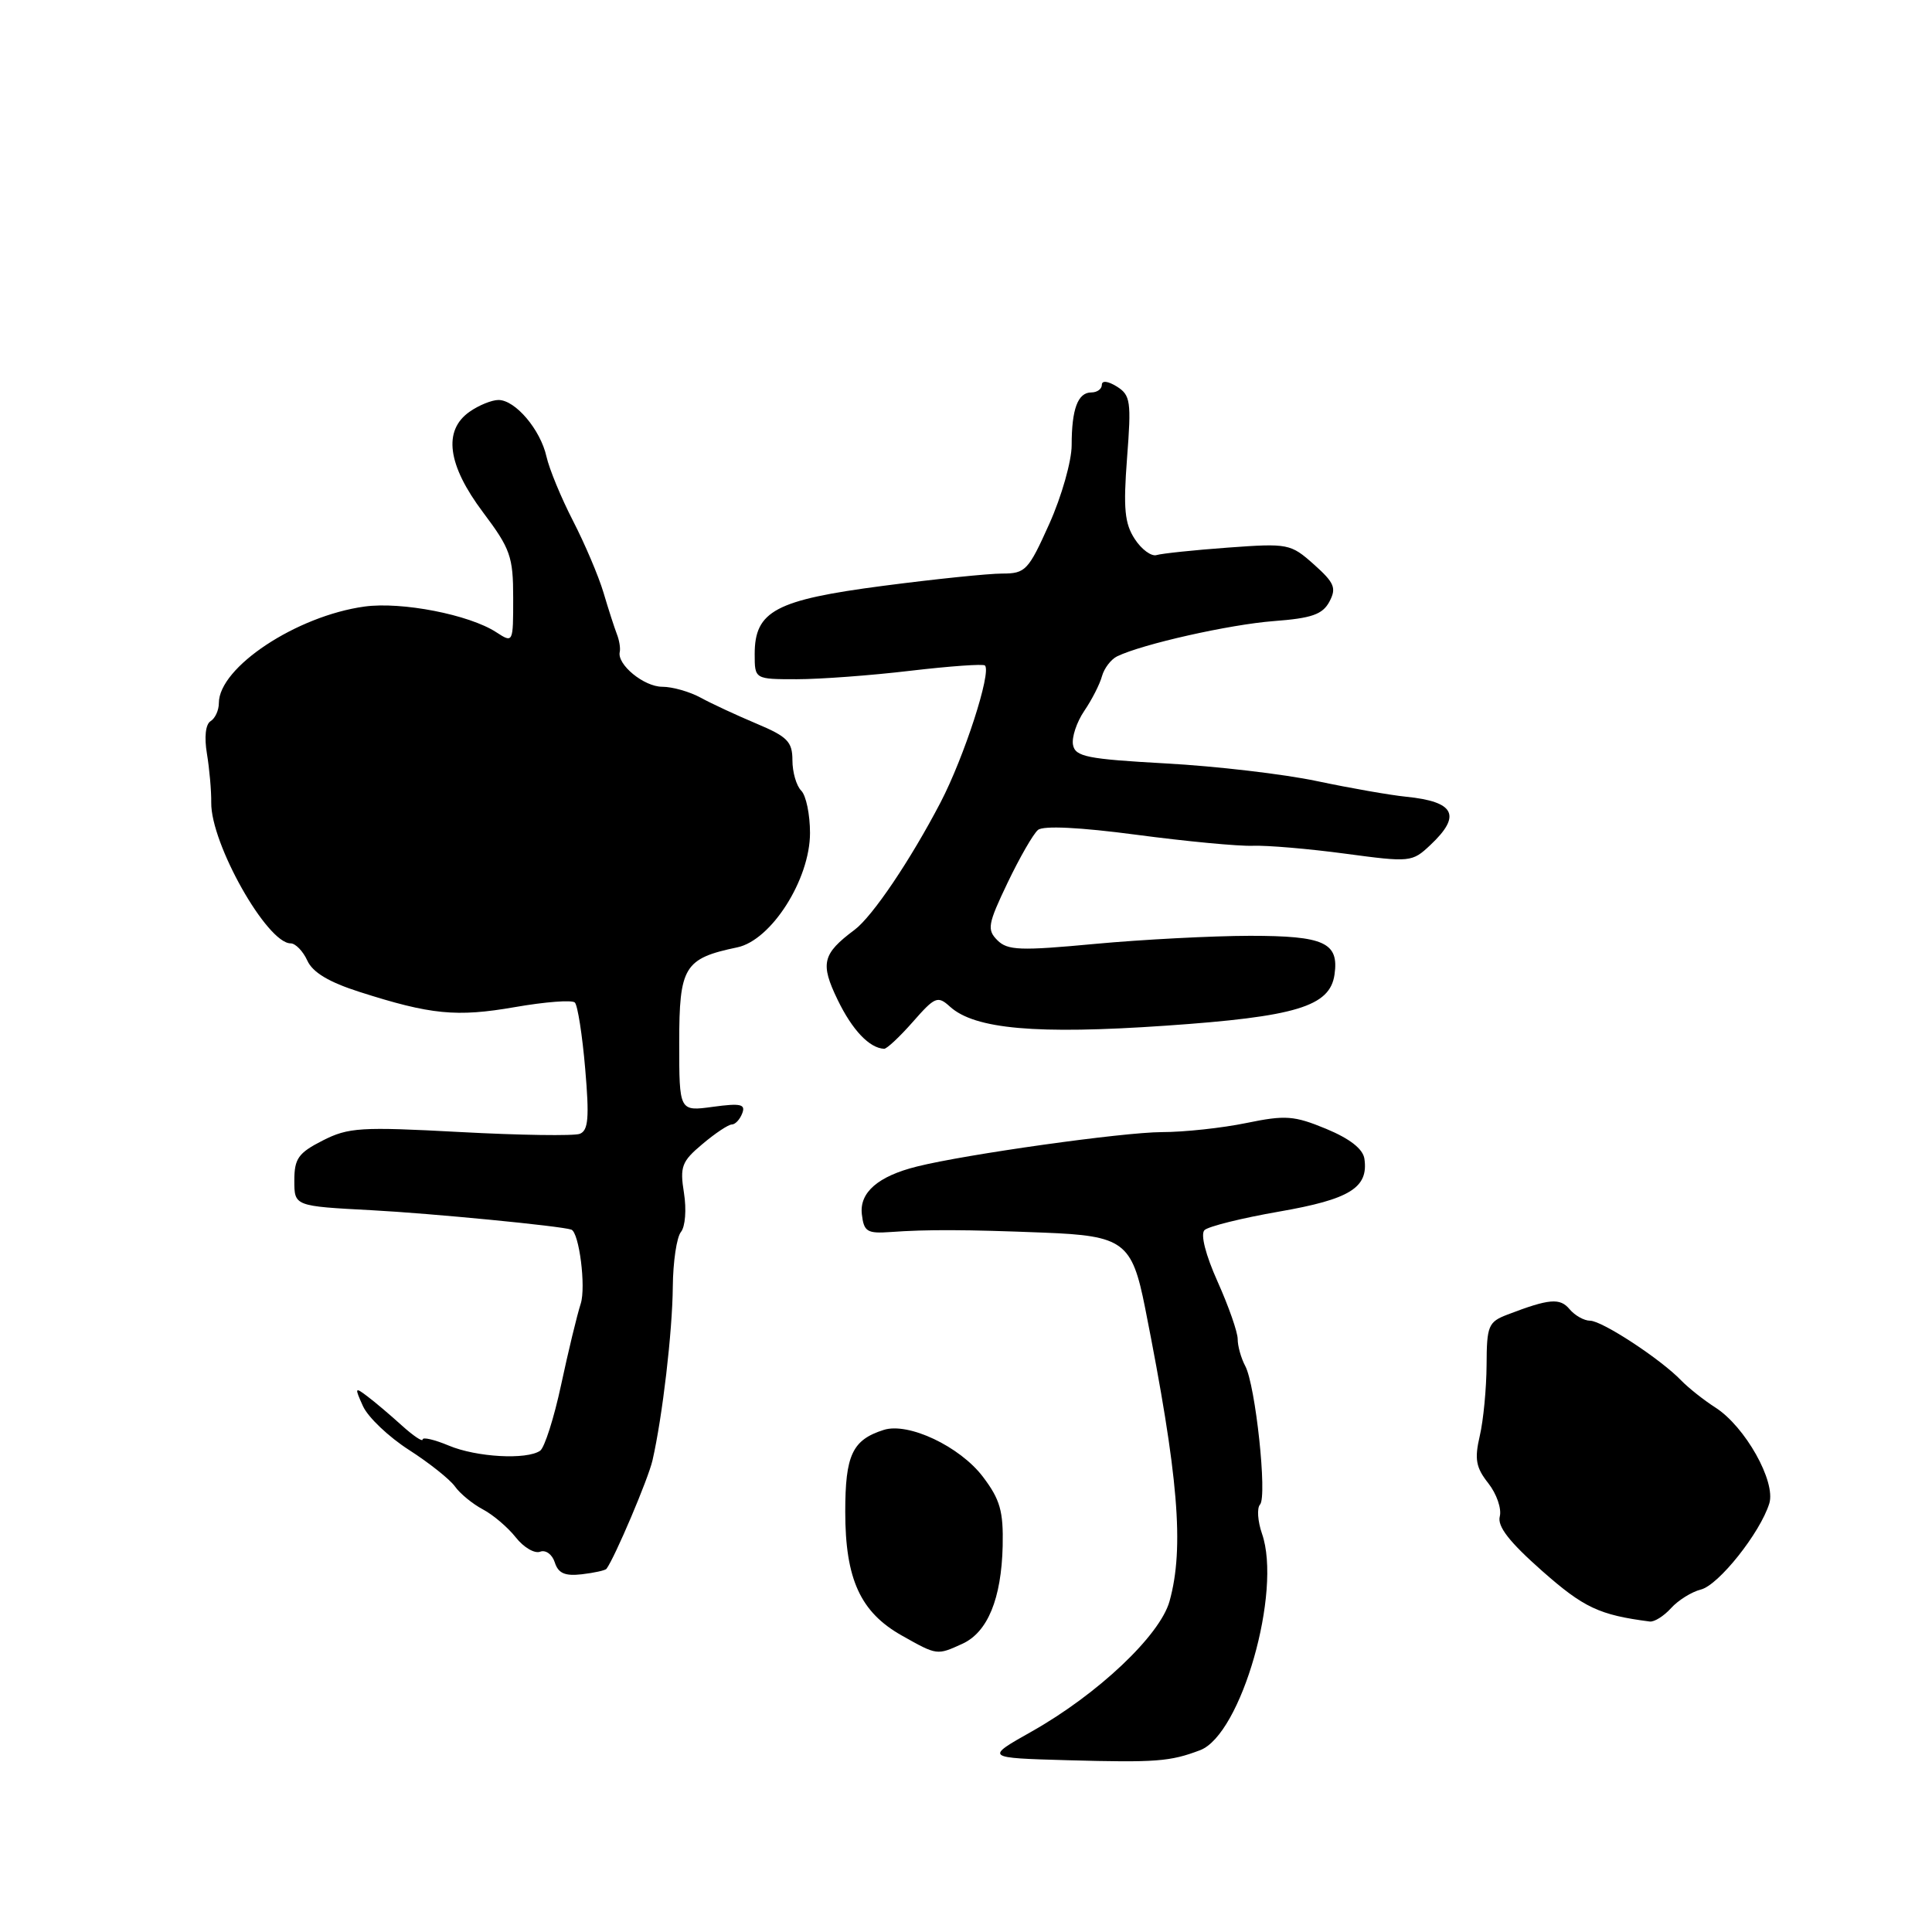 <?xml version="1.0" encoding="UTF-8" standalone="no"?>
<!DOCTYPE svg PUBLIC "-//W3C//DTD SVG 1.1//EN" "http://www.w3.org/Graphics/SVG/1.1/DTD/svg11.dtd" >
<svg xmlns="http://www.w3.org/2000/svg" xmlns:xlink="http://www.w3.org/1999/xlink" version="1.1" viewBox="0 0 256 256">
 <g >
 <path fill="currentColor"
d=" M 159.02 231.91 C 164.46 229.84 169.89 210.85 167.22 203.22 C 166.65 201.57 166.53 199.83 166.96 199.36 C 167.94 198.29 166.36 183.54 165.00 181.00 C 164.45 179.97 164.00 178.37 164.00 177.44 C 164.00 176.51 162.80 173.09 161.34 169.83 C 159.75 166.29 159.05 163.55 159.60 163.00 C 160.09 162.51 164.55 161.40 169.50 160.54 C 178.87 158.91 181.35 157.38 180.79 153.54 C 180.60 152.24 178.86 150.88 175.73 149.58 C 171.47 147.82 170.33 147.74 165.17 148.80 C 161.98 149.46 156.93 150.01 153.94 150.01 C 148.78 150.03 127.96 152.95 121.50 154.57 C 116.35 155.85 113.86 158.01 114.20 160.90 C 114.47 163.21 114.90 163.47 118.00 163.25 C 122.80 162.90 127.95 162.92 138.30 163.33 C 148.90 163.74 150.00 164.56 151.73 173.29 C 156.16 195.60 156.94 205.06 154.97 212.17 C 153.71 216.70 145.47 224.49 136.71 229.43 C 130.50 232.93 130.50 232.93 141.50 233.24 C 153.19 233.56 155.04 233.42 159.02 231.91 Z  M 127.52 217.81 C 130.87 216.28 132.69 211.85 132.86 204.85 C 132.96 200.23 132.52 198.69 130.24 195.68 C 127.19 191.66 120.37 188.43 117.10 189.47 C 112.94 190.79 112.00 192.79 112.00 200.32 C 112.00 209.24 114.01 213.63 119.50 216.72 C 124.19 219.36 124.14 219.35 127.52 217.81 Z  M 221.42 213.09 C 222.37 212.04 224.15 210.93 225.38 210.62 C 227.73 210.03 233.23 203.11 234.44 199.22 C 235.34 196.33 231.24 189.02 227.29 186.50 C 225.76 185.52 223.72 183.90 222.77 182.92 C 220.03 180.07 212.28 175.00 210.69 175.00 C 209.90 175.00 208.68 174.31 207.98 173.48 C 206.71 171.95 205.28 172.07 199.75 174.19 C 197.21 175.16 197.00 175.66 196.98 180.87 C 196.96 183.97 196.56 188.19 196.08 190.25 C 195.36 193.34 195.56 194.45 197.21 196.54 C 198.31 197.94 198.99 199.91 198.73 200.93 C 198.38 202.25 199.98 204.30 204.32 208.14 C 209.86 213.03 211.90 213.99 218.60 214.86 C 219.20 214.94 220.47 214.14 221.42 213.09 Z  M 80.36 207.88 C 81.47 206.38 85.91 195.93 86.46 193.50 C 87.78 187.72 89.10 176.44 89.15 170.50 C 89.18 167.20 89.66 163.94 90.23 163.24 C 90.80 162.54 90.98 160.27 90.63 158.08 C 90.07 154.58 90.32 153.90 93.08 151.59 C 94.77 150.16 96.52 149.00 96.97 149.00 C 97.42 149.00 98.04 148.34 98.35 147.52 C 98.82 146.31 98.14 146.16 94.46 146.66 C 90.00 147.27 90.00 147.27 90.00 138.16 C 90.00 128.08 90.66 127.00 97.69 125.53 C 102.20 124.59 107.33 116.53 107.33 110.37 C 107.33 107.93 106.81 105.41 106.17 104.77 C 105.52 104.12 105.00 102.31 105.00 100.74 C 105.00 98.28 104.34 97.61 100.25 95.89 C 97.64 94.79 94.31 93.25 92.85 92.45 C 91.39 91.65 89.09 91.00 87.75 91.00 C 85.33 91.00 81.73 88.05 82.12 86.38 C 82.23 85.89 82.06 84.83 81.73 84.00 C 81.41 83.17 80.61 80.70 79.96 78.50 C 79.30 76.30 77.48 72.03 75.92 69.00 C 74.36 65.97 72.78 62.15 72.41 60.50 C 71.61 56.92 68.28 53.00 66.05 53.00 C 65.17 53.00 63.44 53.70 62.22 54.56 C 58.68 57.04 59.29 61.61 64.00 67.88 C 67.63 72.71 68.00 73.75 68.00 79.22 C 68.00 85.22 68.00 85.23 65.75 83.77 C 62.17 81.44 53.23 79.70 48.31 80.37 C 39.29 81.61 29.00 88.42 29.00 93.16 C 29.00 94.11 28.51 95.19 27.90 95.56 C 27.24 95.97 27.05 97.67 27.42 99.87 C 27.75 101.87 28.01 104.78 27.99 106.35 C 27.92 111.78 35.38 125.00 38.51 125.00 C 39.15 125.00 40.15 126.03 40.72 127.28 C 41.43 128.85 43.59 130.14 47.63 131.43 C 57.09 134.46 60.49 134.79 68.21 133.45 C 72.22 132.75 75.80 132.47 76.17 132.84 C 76.54 133.20 77.16 137.14 77.54 141.60 C 78.10 148.11 77.96 149.80 76.82 150.24 C 76.05 150.53 68.91 150.43 60.96 150.00 C 47.78 149.29 46.17 149.39 42.75 151.13 C 39.53 152.77 39.00 153.52 39.00 156.43 C 39.00 159.82 39.00 159.82 49.25 160.36 C 57.16 160.78 74.33 162.45 75.70 162.93 C 76.74 163.29 77.66 170.53 76.95 172.74 C 76.46 174.26 75.29 179.10 74.35 183.50 C 73.41 187.90 72.15 191.83 71.57 192.23 C 69.78 193.46 63.14 193.09 59.47 191.55 C 57.56 190.75 56.00 190.39 56.00 190.74 C 56.00 191.09 54.76 190.25 53.25 188.89 C 51.74 187.52 49.69 185.78 48.69 185.03 C 47.01 183.75 46.97 183.84 48.10 186.33 C 48.77 187.80 51.51 190.40 54.19 192.12 C 56.87 193.84 59.61 196.02 60.28 196.96 C 60.95 197.91 62.62 199.28 63.98 200.00 C 65.35 200.72 67.31 202.40 68.35 203.72 C 69.39 205.04 70.84 205.89 71.57 205.61 C 72.30 205.33 73.17 205.96 73.51 207.02 C 73.97 208.47 74.85 208.86 77.10 208.60 C 78.74 208.41 80.21 208.08 80.36 207.88 Z  M 120.96 135.40 C 123.89 132.06 124.25 131.91 125.88 133.39 C 129.17 136.37 137.34 137.09 154.44 135.91 C 171.74 134.72 176.22 133.36 176.83 129.14 C 177.44 124.90 175.48 124.00 165.63 124.00 C 160.61 124.01 151.37 124.49 145.11 125.07 C 135.19 126.00 133.51 125.94 132.16 124.59 C 130.76 123.19 130.89 122.45 133.51 116.97 C 135.11 113.63 136.92 110.48 137.54 109.97 C 138.25 109.38 143.11 109.62 150.58 110.61 C 157.14 111.48 164.07 112.14 166.00 112.07 C 167.93 112.00 173.45 112.47 178.28 113.12 C 186.87 114.27 187.11 114.25 189.53 111.97 C 193.70 108.05 192.78 106.22 186.31 105.57 C 184.21 105.36 178.90 104.43 174.50 103.50 C 170.10 102.57 161.10 101.52 154.51 101.16 C 144.06 100.58 142.48 100.27 142.18 98.70 C 141.99 97.71 142.66 95.69 143.67 94.20 C 144.68 92.72 145.74 90.64 146.02 89.59 C 146.31 88.55 147.21 87.37 148.02 86.97 C 151.38 85.34 162.92 82.75 168.76 82.30 C 173.81 81.92 175.24 81.42 176.15 79.73 C 177.11 77.92 176.83 77.23 174.10 74.79 C 171.01 72.04 170.70 71.98 162.71 72.56 C 158.20 72.89 153.94 73.34 153.25 73.55 C 152.57 73.76 151.26 72.81 150.36 71.42 C 149.02 69.37 148.83 67.39 149.34 60.69 C 149.92 53.19 149.80 52.36 147.99 51.22 C 146.81 50.49 146.00 50.39 146.00 50.99 C 146.00 51.55 145.37 52.00 144.61 52.00 C 142.82 52.00 142.00 54.19 142.00 58.99 C 142.00 61.09 140.67 65.78 139.04 69.41 C 136.26 75.60 135.88 76.00 132.79 76.00 C 130.98 76.00 123.88 76.73 117.00 77.63 C 102.76 79.49 100.00 80.96 100.00 86.67 C 100.00 90.00 100.00 90.00 105.58 90.00 C 108.65 90.00 115.42 89.50 120.63 88.88 C 125.84 88.27 130.28 87.95 130.51 88.18 C 131.40 89.07 127.76 100.31 124.63 106.32 C 120.64 113.97 115.61 121.43 113.23 123.21 C 108.96 126.40 108.66 127.66 110.99 132.48 C 112.93 136.49 115.20 138.88 117.15 138.97 C 117.50 138.99 119.22 137.38 120.96 135.40 Z "/>
</g>
</svg>
